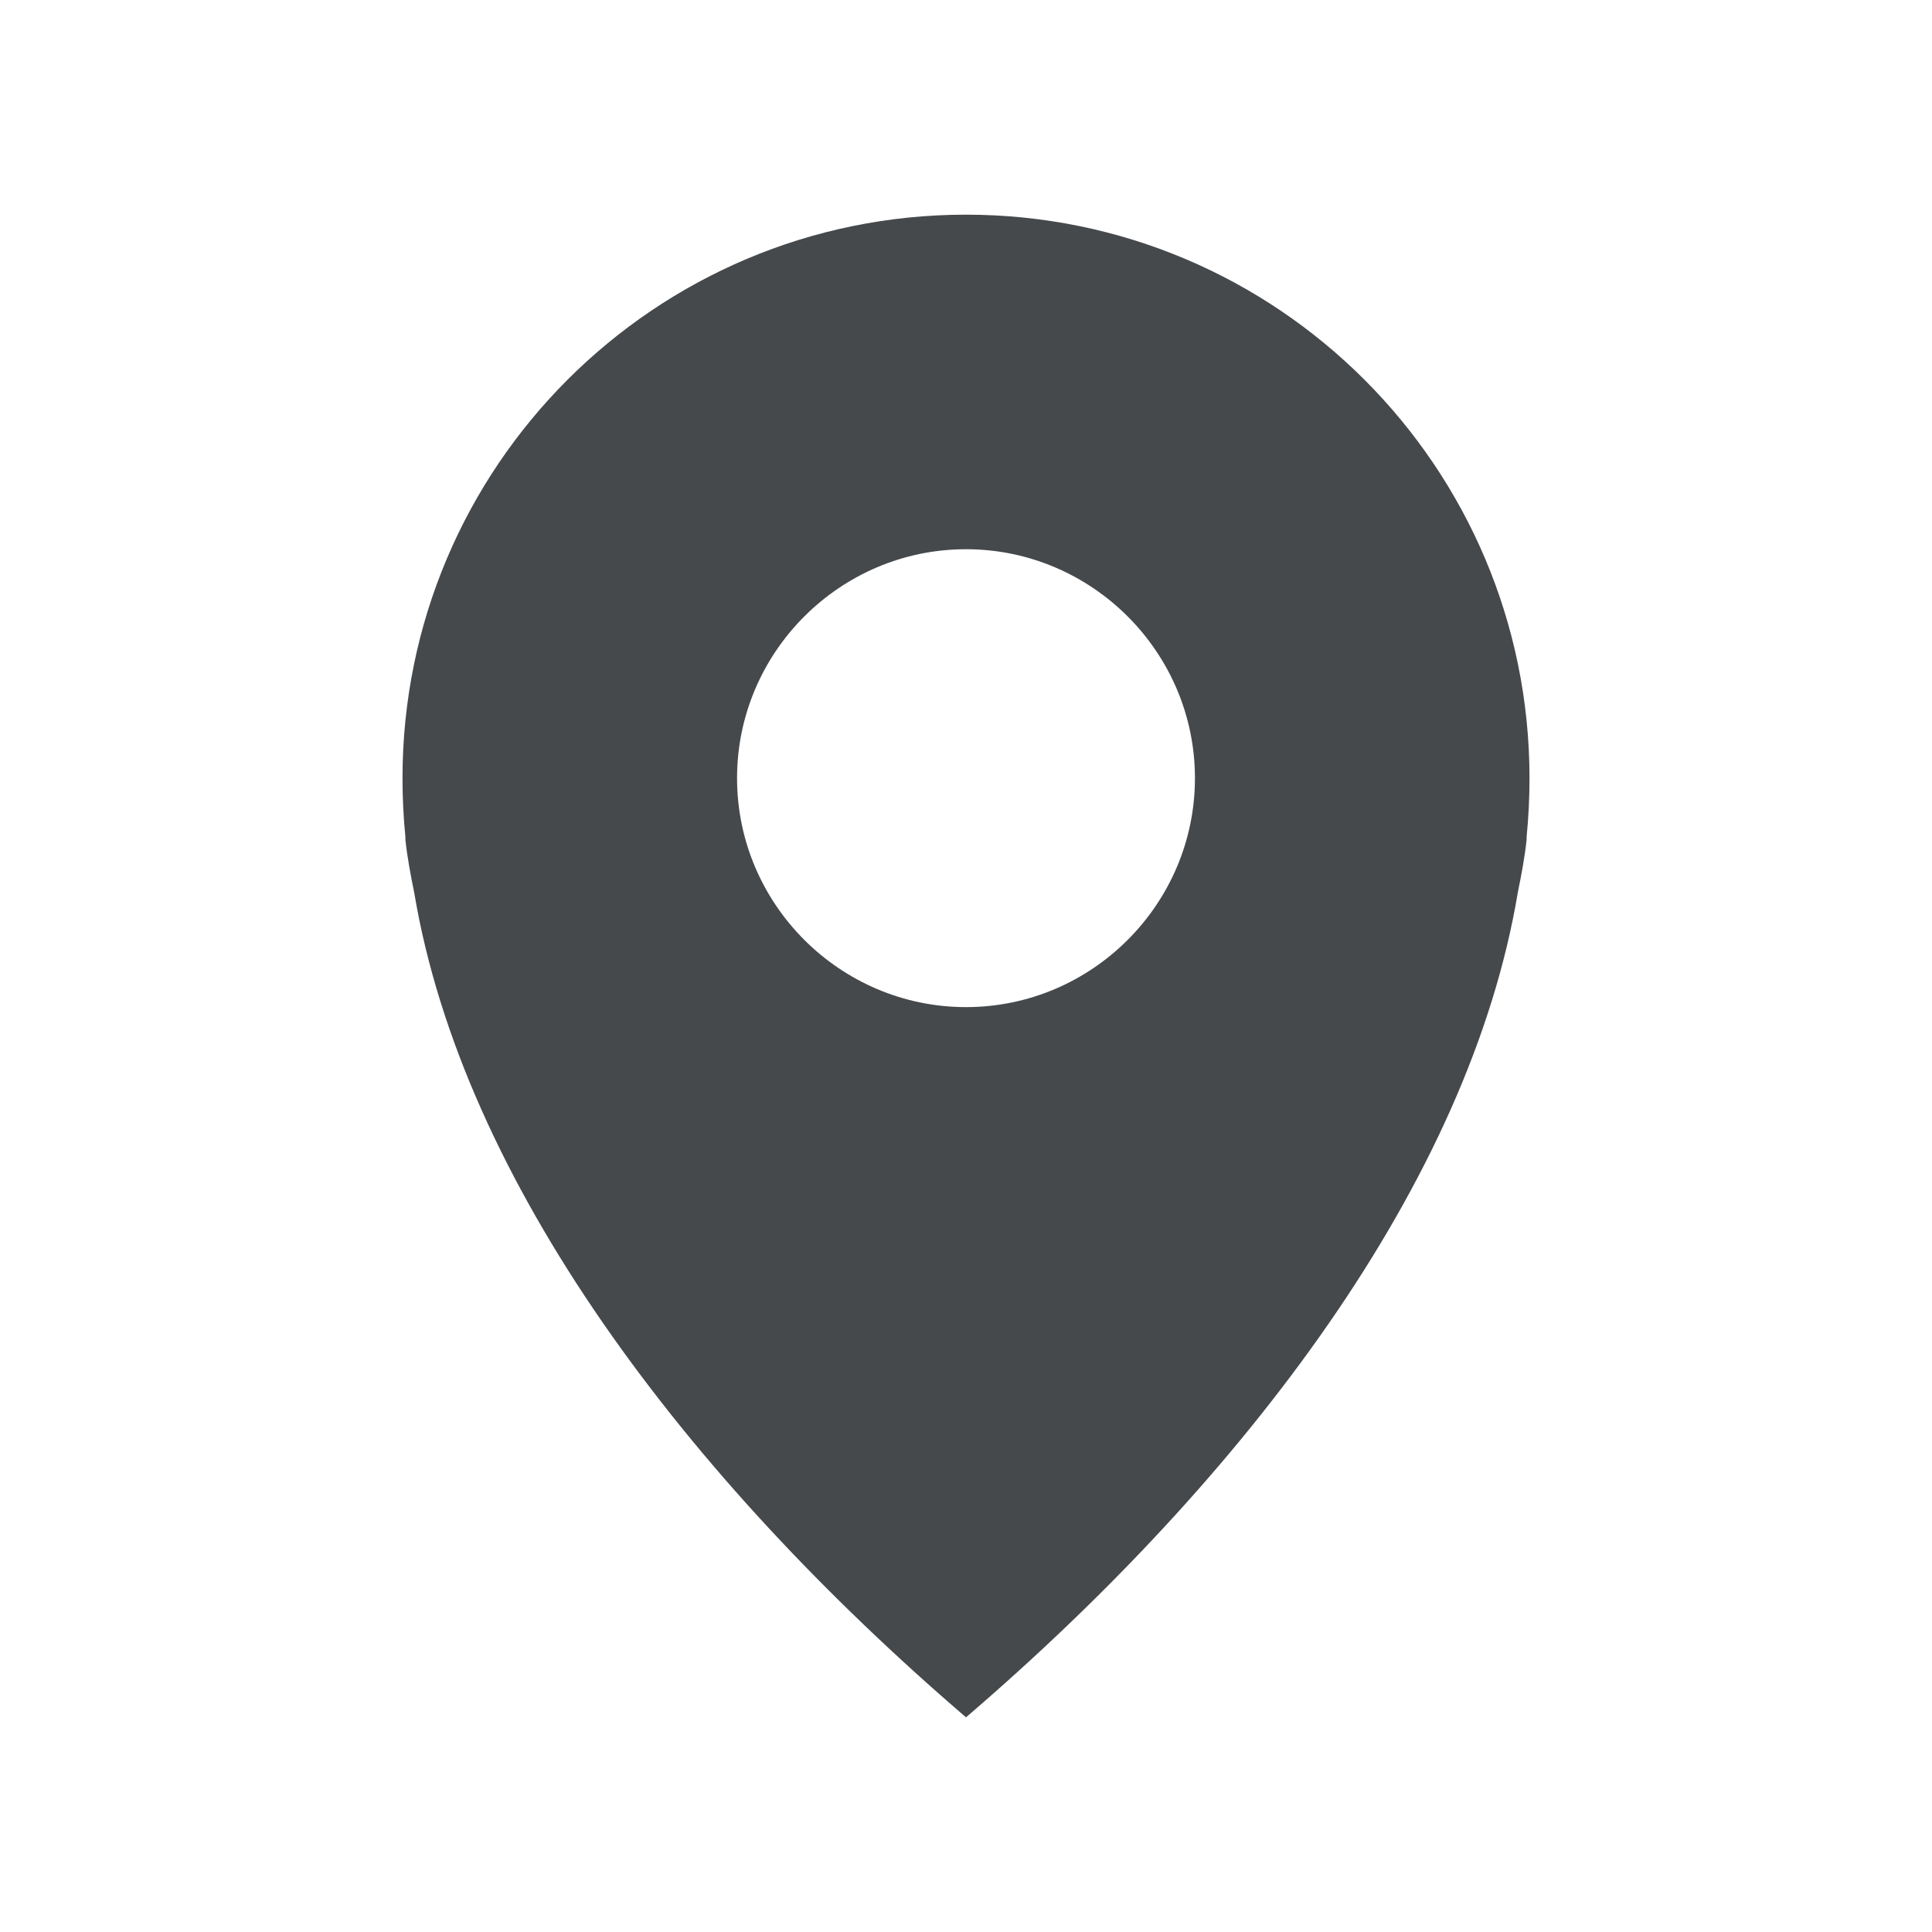 <?xml version="1.0" encoding="UTF-8"?>
<svg id="a" width="18" height="18" version="1.1" xmlns="http://www.w3.org/2000/svg" xmlns:cc="http://creativecommons.org/ns#" xmlns:dc="http://purl.org/dc/elements/1.1/" xmlns:rdf="http://www.w3.org/1999/02/22-rdf-syntax-ns#">
	<defs>
		<style id="current-color-scheme" type="text/css">.ColorScheme-Text {color:#090d11;}.ColorScheme-Background{color:#ffffff;}</style>
	</defs>
	<path id="c" class="ColorScheme-Text" d="m9 2c-2.899 0-5.25 2.35-5.25 5.25 0 0.181 0.009 0.37 0.027 0.547 7.673e-4 0.009-8.076e-4 0.018 0 0.027 0.018 0.167 0.049 0.33 0.082 0.492 0.452 2.697 2.529 5.442 5.141 7.684 2.612-2.241 4.689-4.986 5.141-7.684 0.033-0.162 0.064-0.325 0.082-0.492 8.08e-4 -0.009-7.67e-4 -0.018 0-0.027 0.018-0.176 0.027-0.366 0.027-0.547 0-2.899-2.35-5.25-5.25-5.25zm0 3.117c1.173 0 2.133 0.959 2.133 2.133 0 1.173-0.959 2.133-2.133 2.133-1.173 0-2.133-0.959-2.133-2.133 0-1.173 0.959-2.133 2.133-2.133z" style="fill-opacity:.75;fill:currentColor"/>
</svg>
